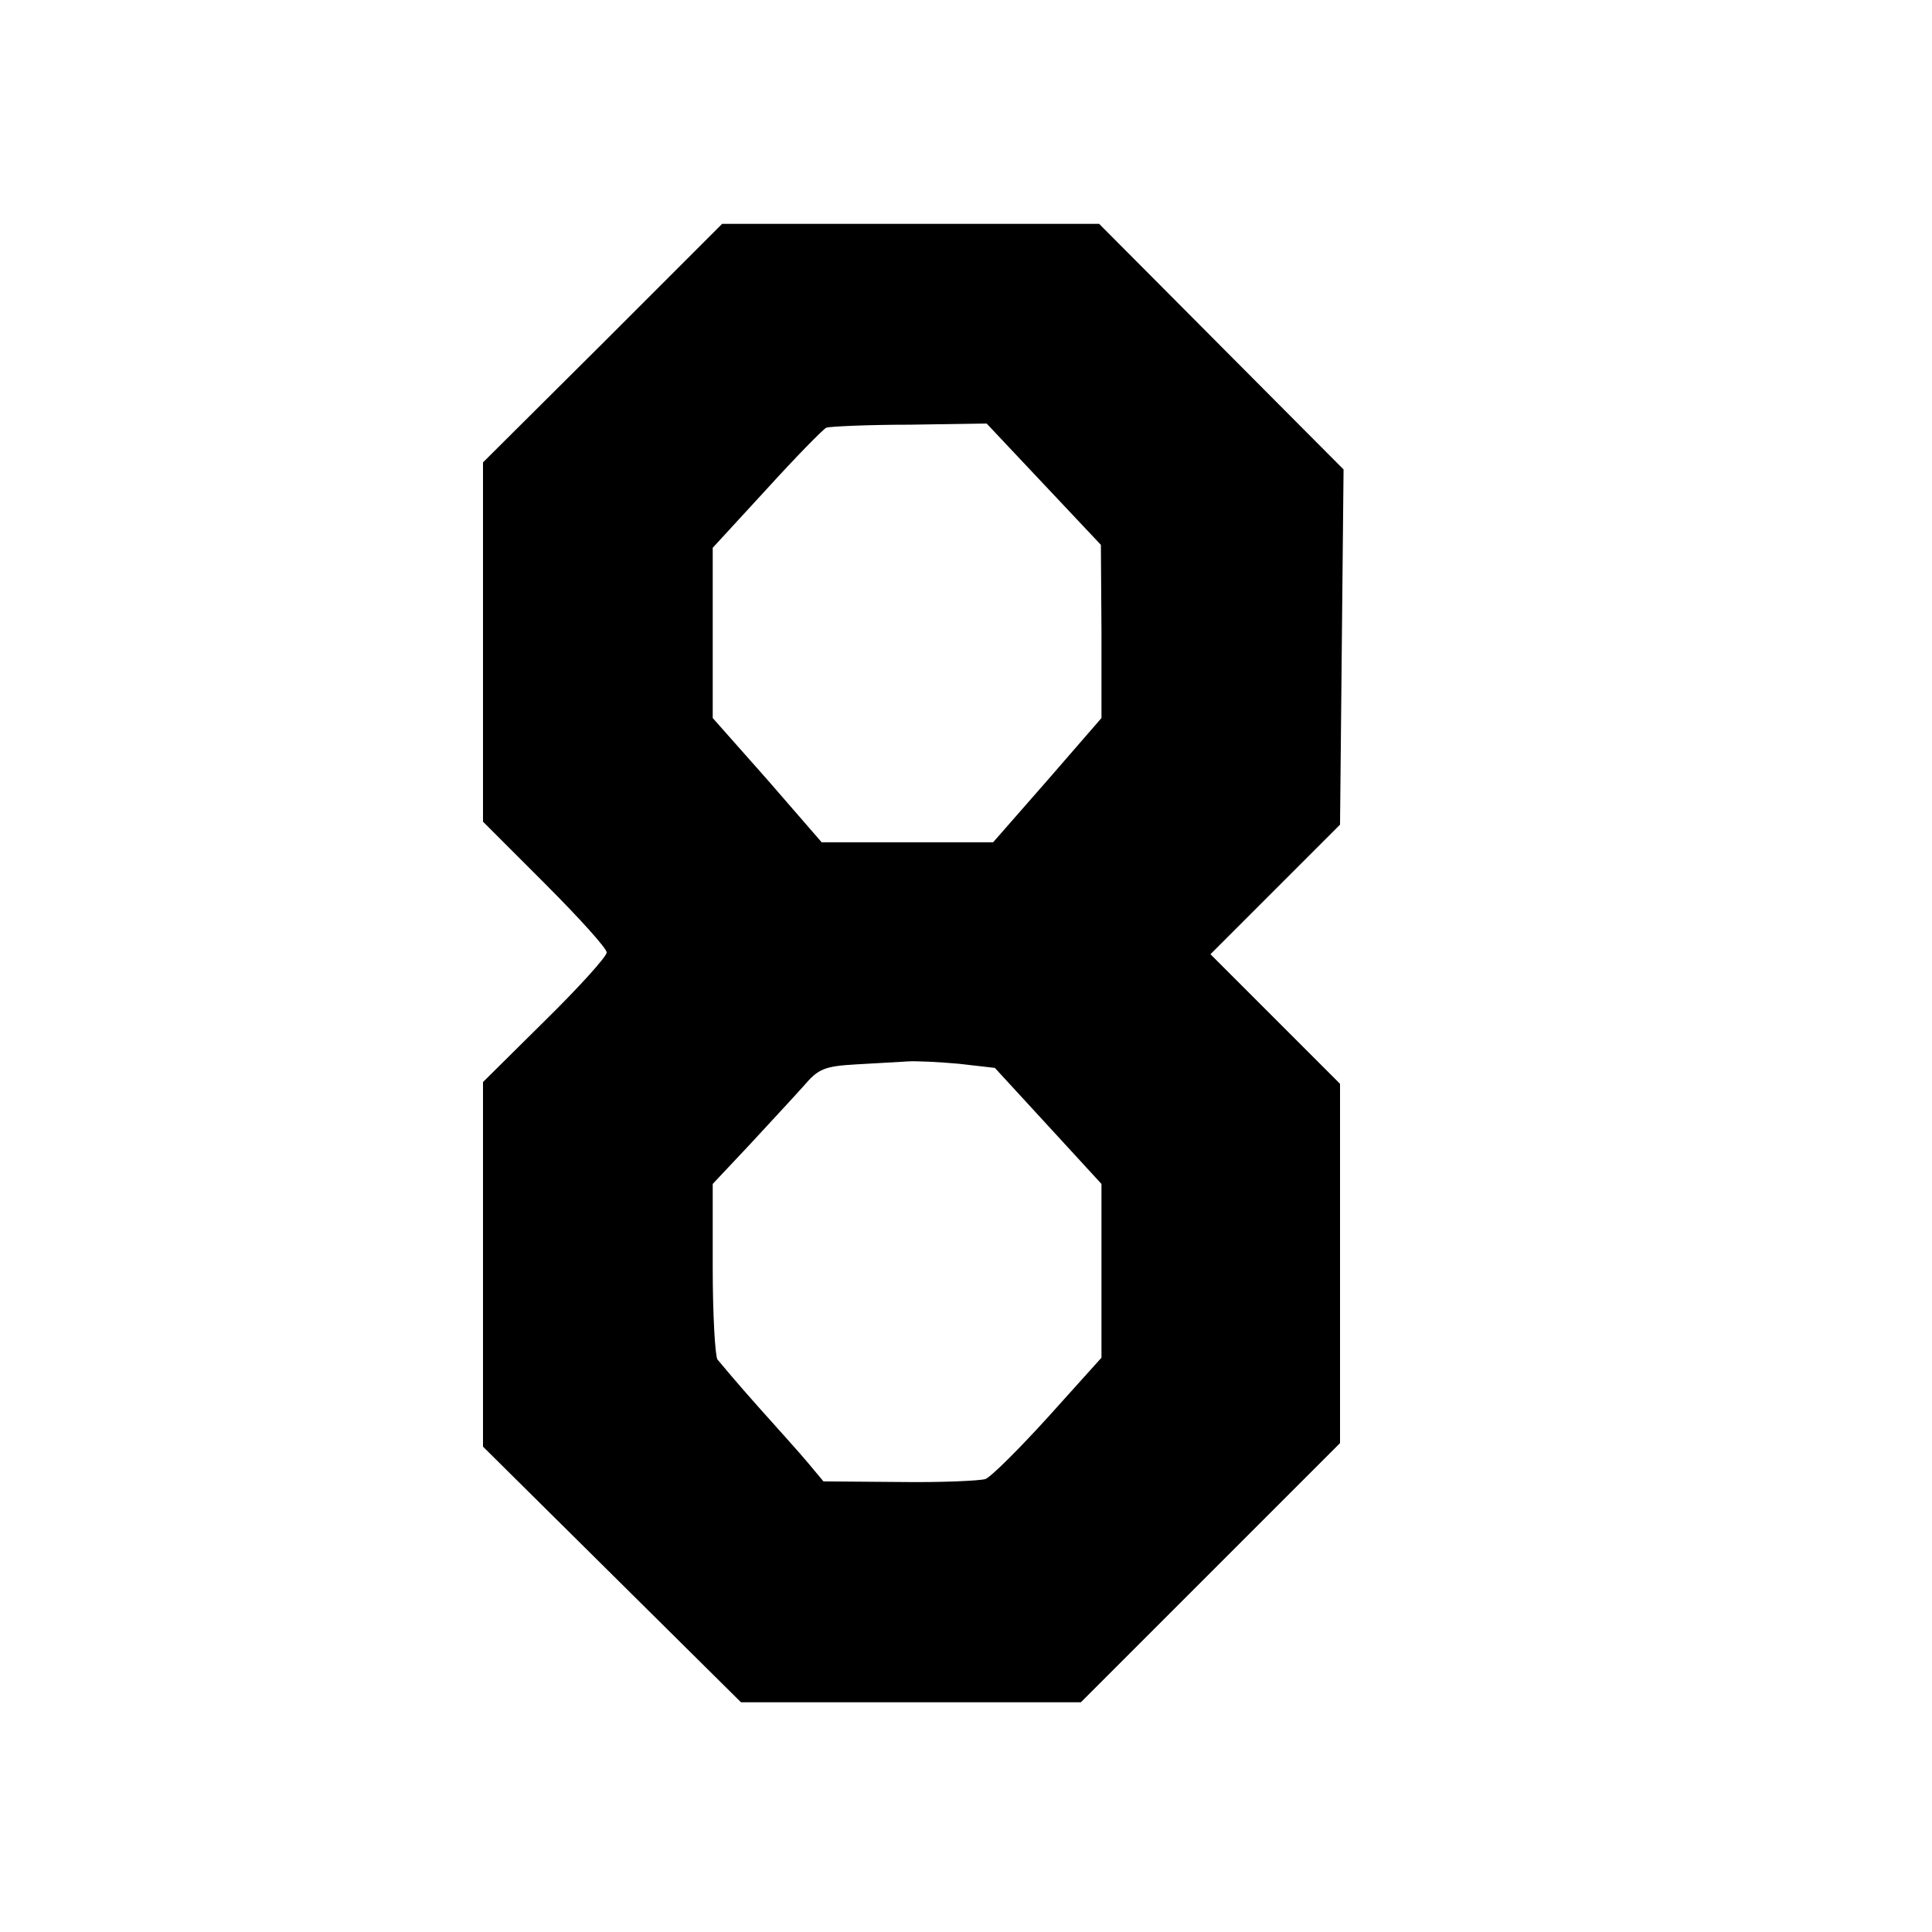 <?xml version="1.0" standalone="no"?>
<!DOCTYPE svg PUBLIC "-//W3C//DTD SVG 20010904//EN"
 "http://www.w3.org/TR/2001/REC-SVG-20010904/DTD/svg10.dtd">
<svg version="1.0" xmlns="http://www.w3.org/2000/svg"
 width="328pt" height="328pt" viewBox="0 0 328 328"
 preserveAspectRatio="xMidYMid meet">

<g transform="translate(0,328) scale(0.1,-0.1)"
fill="#000000" stroke="none">
<path d="M1023 2697 l-203 -202 0 -305 0 -305 105 -105 c58 -58 105 -110 105
-117 0 -7 -47 -59 -105 -116 l-105 -104 0 -309 0 -310 219 -217 219 -217 289
0 288 0 220 220 220 220 0 305 0 305 -110 110 -110 110 110 110 110 110 3 302
3 301 -208 209 -207 208 -320 0 -320 0 -203 -203z m749 -239 l97 -103 1 -147
0 -147 -92 -106 -92 -105 -146 0 -145 0 -92 106 -93 105 0 144 0 145 91 99
c50 55 96 102 102 105 7 2 71 5 142 5 l130 2 97 -103z m-144 -984 l61 -7 91
-99 90 -98 0 -148 0 -147 -90 -100 c-49 -54 -97 -102 -107 -106 -10 -3 -76 -6
-146 -5 l-129 1 -25 30 c-14 17 -53 60 -86 97 -34 38 -64 74 -69 80 -4 7 -8
77 -8 155 l0 143 63 67 c35 38 76 82 92 100 24 28 34 33 89 36 33 2 73 4 87 5
14 1 54 -1 87 -4z"/>
</g>
</svg>
